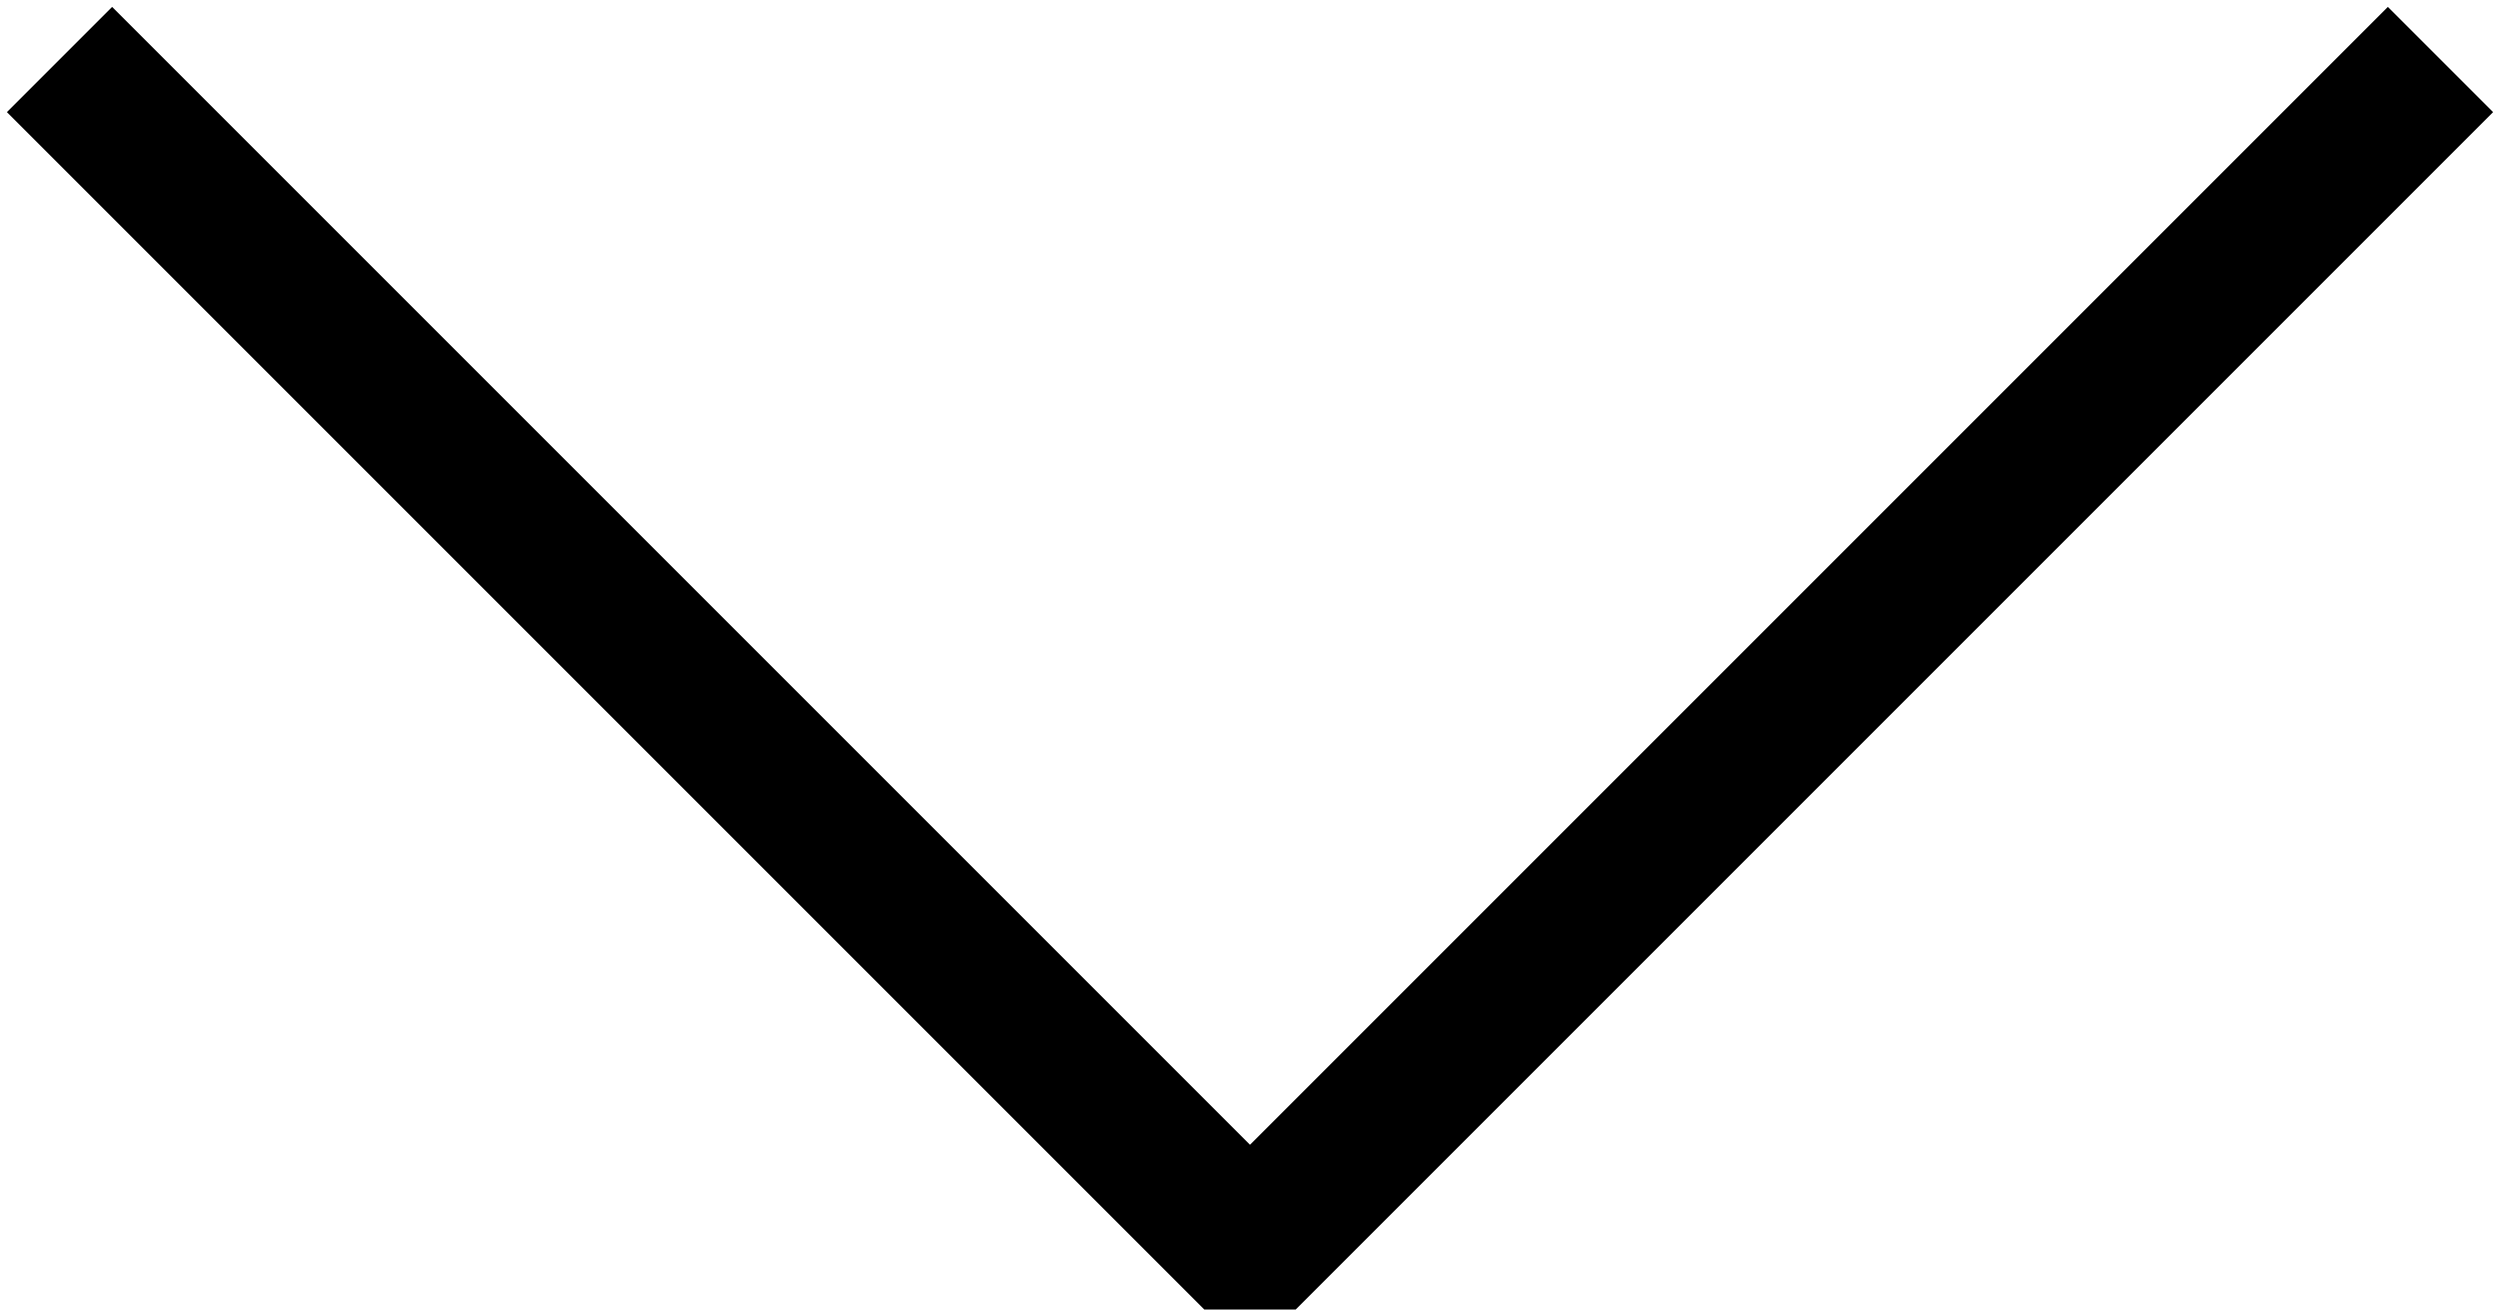 <svg xmlns="http://www.w3.org/2000/svg" class="Icon Icon--arrow-bottom" role="presentation" viewBox="0 0 21 11">
      <polyline fill="none" stroke="currentColor" points="0.5 0.5 10.5 10.5 20.5 0.5" stroke-width="1.25"></polyline>
    </svg>